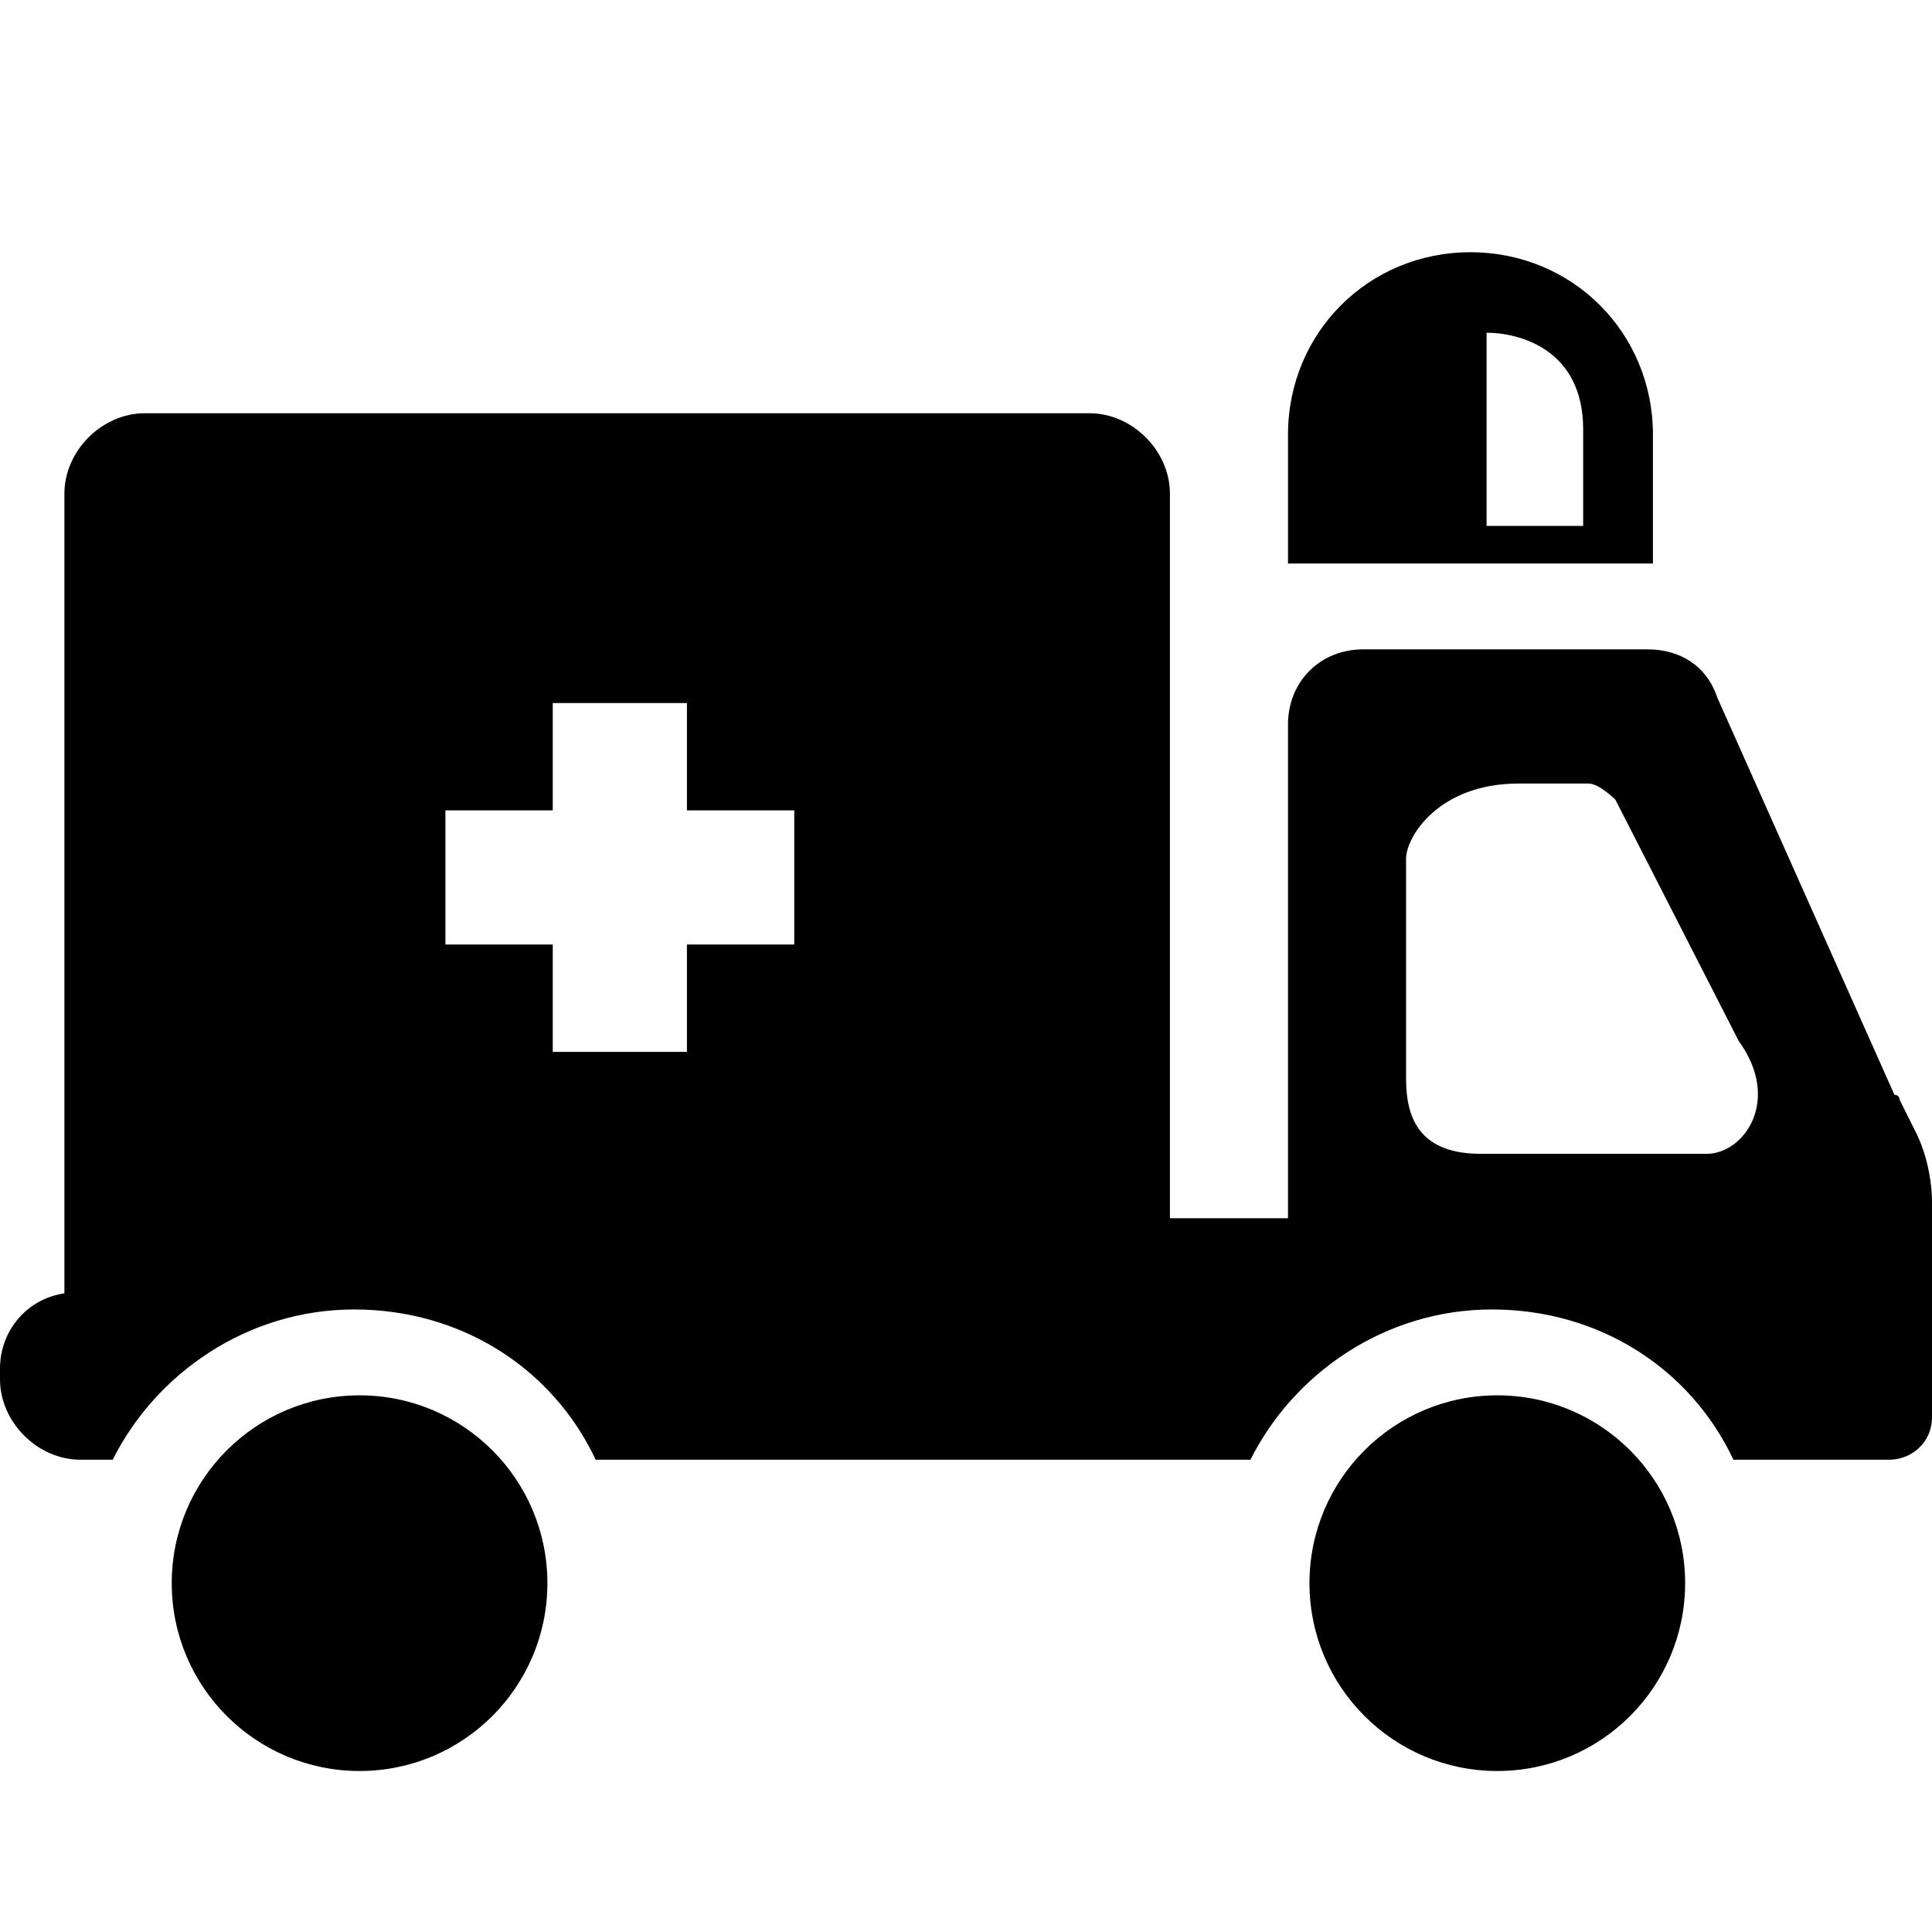 <?xml version="1.0" encoding="utf-8"?>
<!-- Generator: Adobe Illustrator 22.0.0, SVG Export Plug-In . SVG Version: 6.00 Build 0)  -->
<svg version="1.1" id="图层_1" xmlns="http://www.w3.org/2000/svg" xmlns:xlink="http://www.w3.org/1999/xlink" x="0px" y="0px"
	 viewBox="0 0 36 36" style="enable-background:new 0 0 36 36;" xml:space="preserve">
<g>
	<path d="M30.8,8.1c0-1.9-1.5-3.4-3.4-3.4c-1.9,0-3.4,1.5-3.4,3.4v2.4h6.8V8.1z M29.5,9.8h-1.8V6.2c0.6,0,1.8,0.3,1.8,1.8
		S29.5,9.8,29.5,9.8z"/>
	<path d="M35.7,21.1l-0.3-0.6c0,0,0-0.1-0.1-0.1L32,13c-0.2-0.6-0.7-0.9-1.3-0.9h-5.3c-0.8,0-1.4,0.6-1.4,1.4v9.2h-2.2V9.2
		c0-0.8-0.7-1.5-1.5-1.5H2.7c-0.8,0-1.5,0.7-1.5,1.5v14.9C0.5,24.2,0,24.8,0,25.5v0.2c0,0.8,0.7,1.5,1.5,1.5h0.6
		c0.8-1.6,2.5-2.8,4.5-2.8s3.7,1.1,4.5,2.8h4.2h3.8h4.2c0.8-1.6,2.5-2.8,4.5-2.8s3.7,1.1,4.5,2.8H33h2.2c0.4,0,0.8-0.3,0.8-0.8v-3.2
		v-0.8C36,22,35.9,21.5,35.7,21.1z M14.8,17.6h-2v2h-2.5v-2h-2v-2.5h2v-2h2.5v2h2V17.6z M31.8,21.5c-1.5,0-2.9,0-4.2,0
		c-1.1,0-1.4-0.6-1.4-1.4c0-1.1,0-1.8,0-4.1c0-0.4,0.6-1.4,2.1-1.4c1,0,1.3,0,1.3,0c0.2,0,0.5,0.3,0.5,0.3l2.3,4.5
		C33.2,20.5,32.5,21.5,31.8,21.5z"/>
	<circle cx="6.7" cy="29.5" r="3.5"/>
	<circle cx="27.9" cy="29.5" r="3.5"/>
</g>
</svg>
